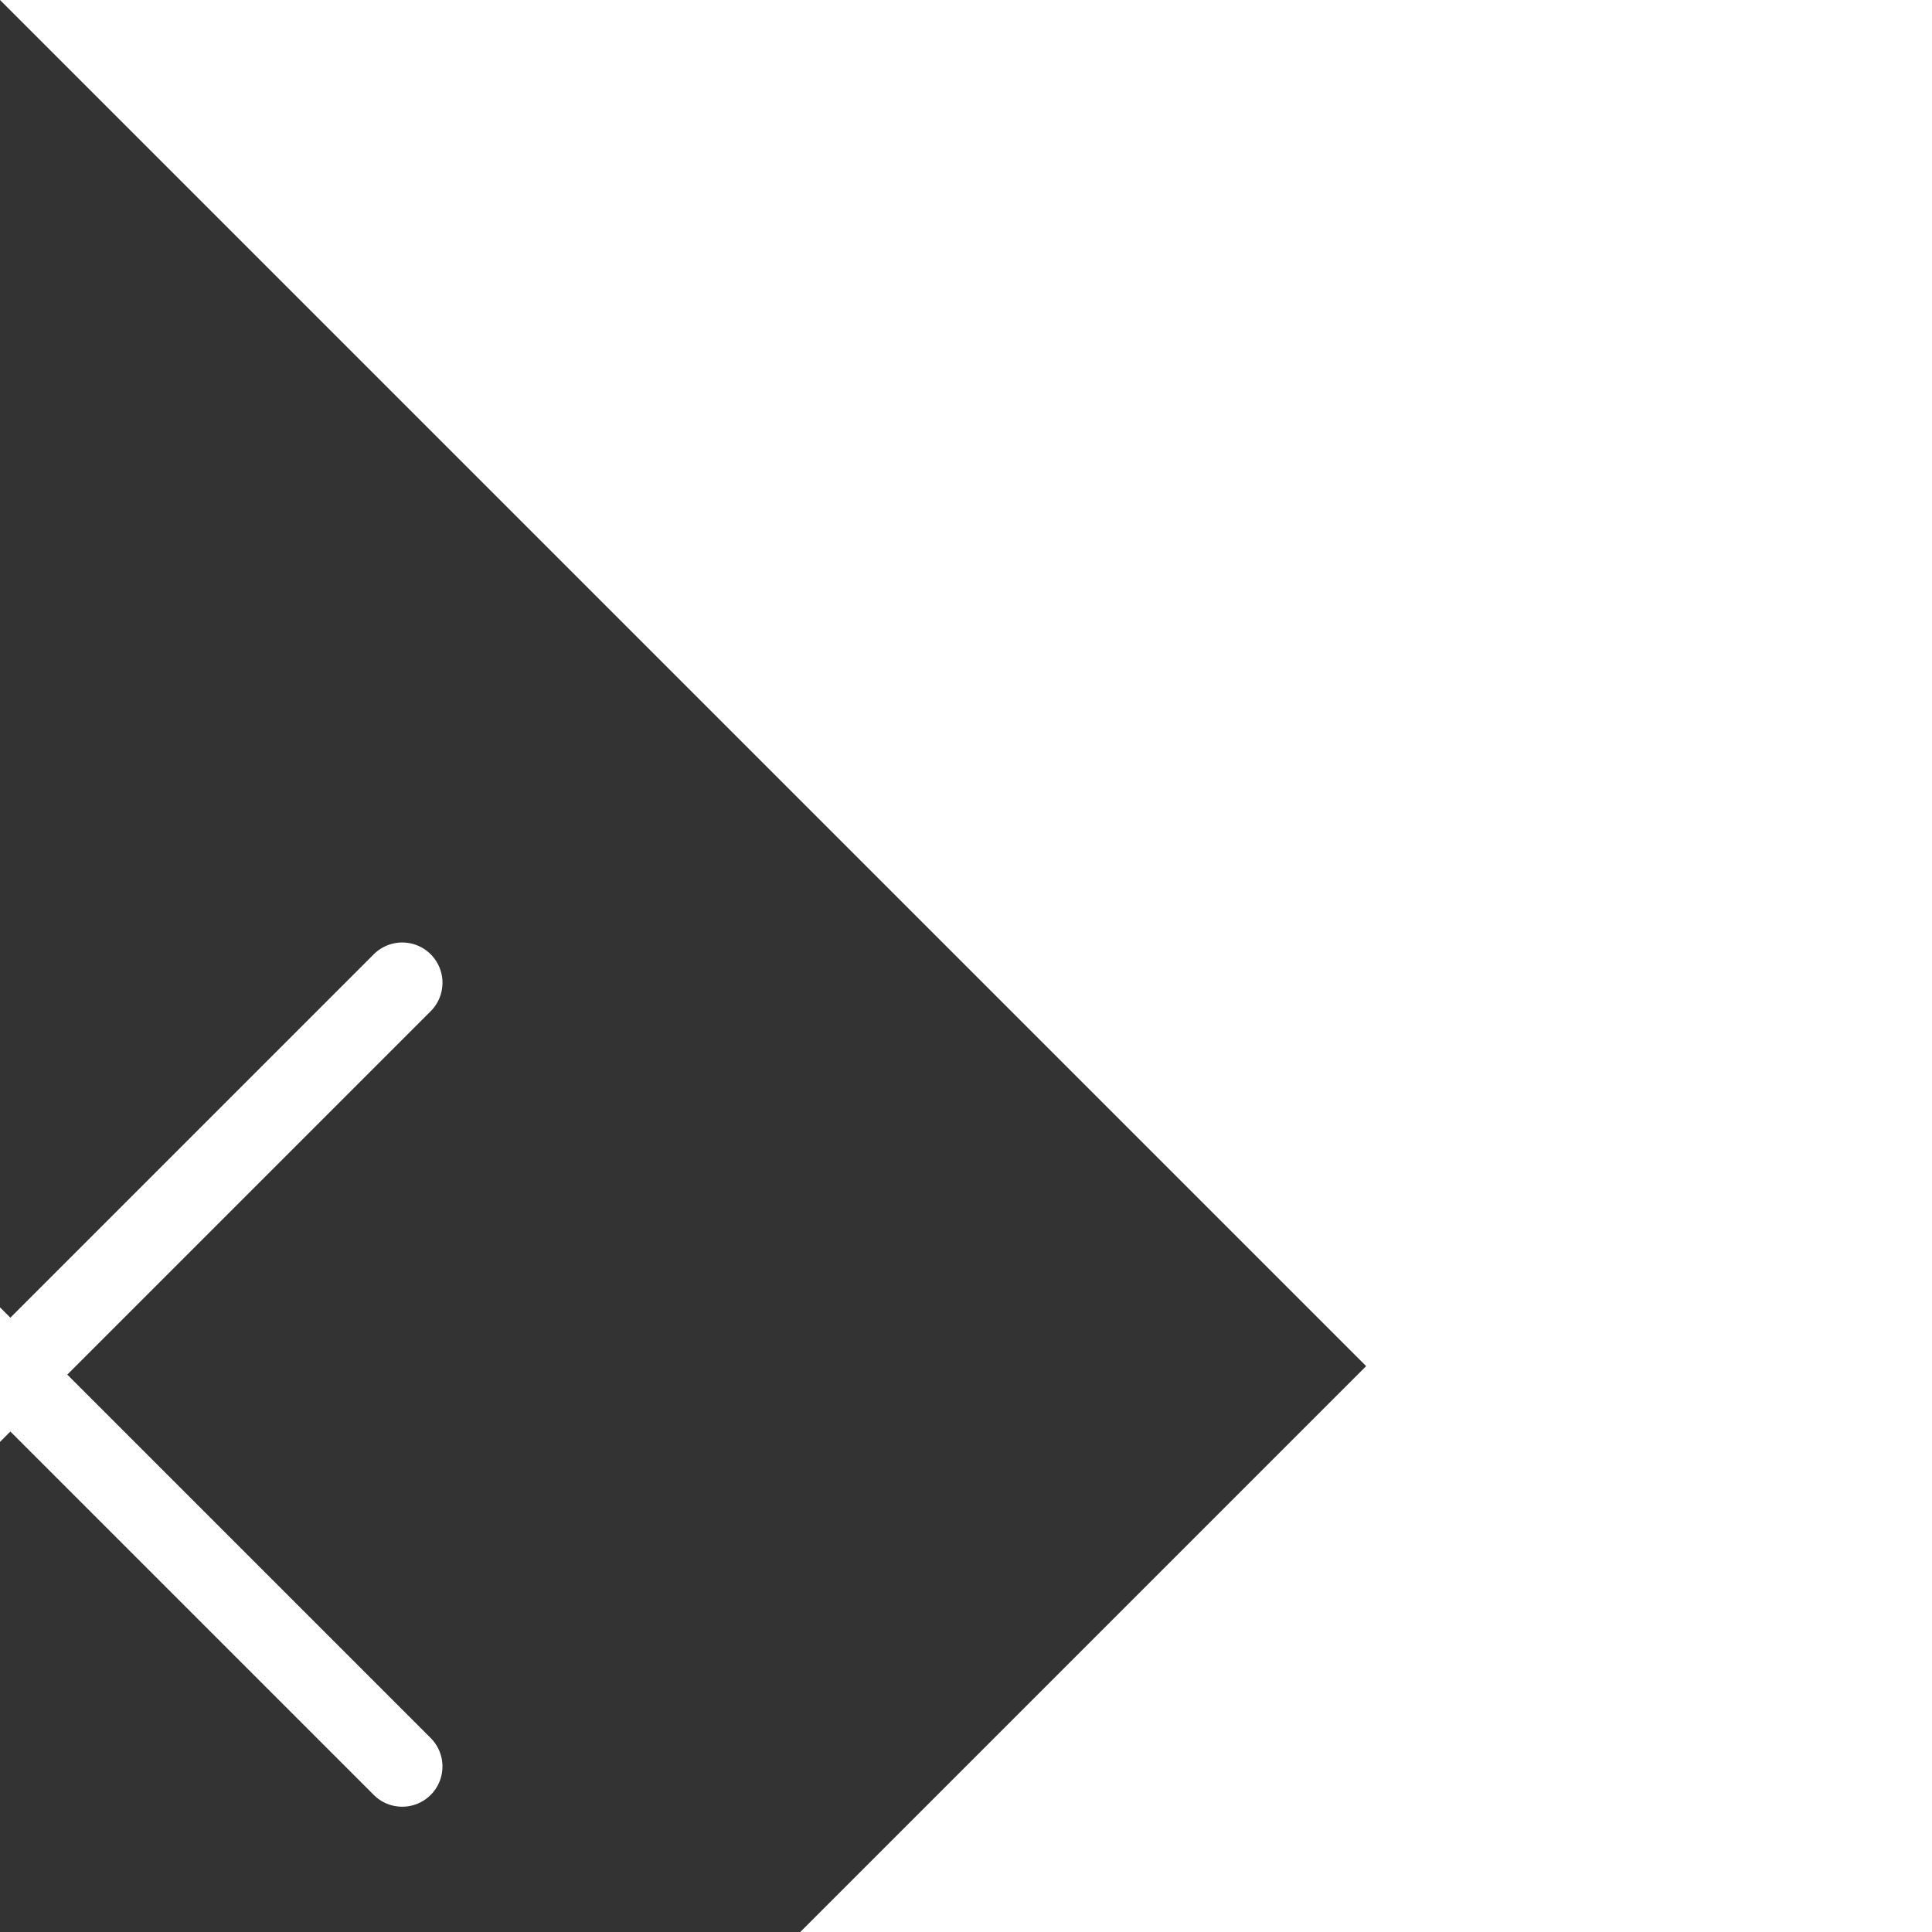 <svg width="48" height="48" viewBox="0 0 48 48" fill="none" xmlns="http://www.w3.org/2000/svg" transform="rotate(45)">
<rect x="0" y="0" width="48" height="48" fill="#333333" stroke="none"/>
<g clip-path="url(#clip0_129_24)">
<path d="M24.331 10.198V37.735" stroke="white" stroke-width="2" stroke-linecap="round" stroke-linejoin="round"/>
<path d="M10.563 23.967H38.099" stroke="white" stroke-width="2" stroke-linecap="round" stroke-linejoin="round"/>
</g>
<defs>
<clipPath id="clip0_129_24">
<rect width="47.205" height="47.205" fill="white" transform="translate(0.728 0.364)"/>
</clipPath>
</defs>
</svg>
